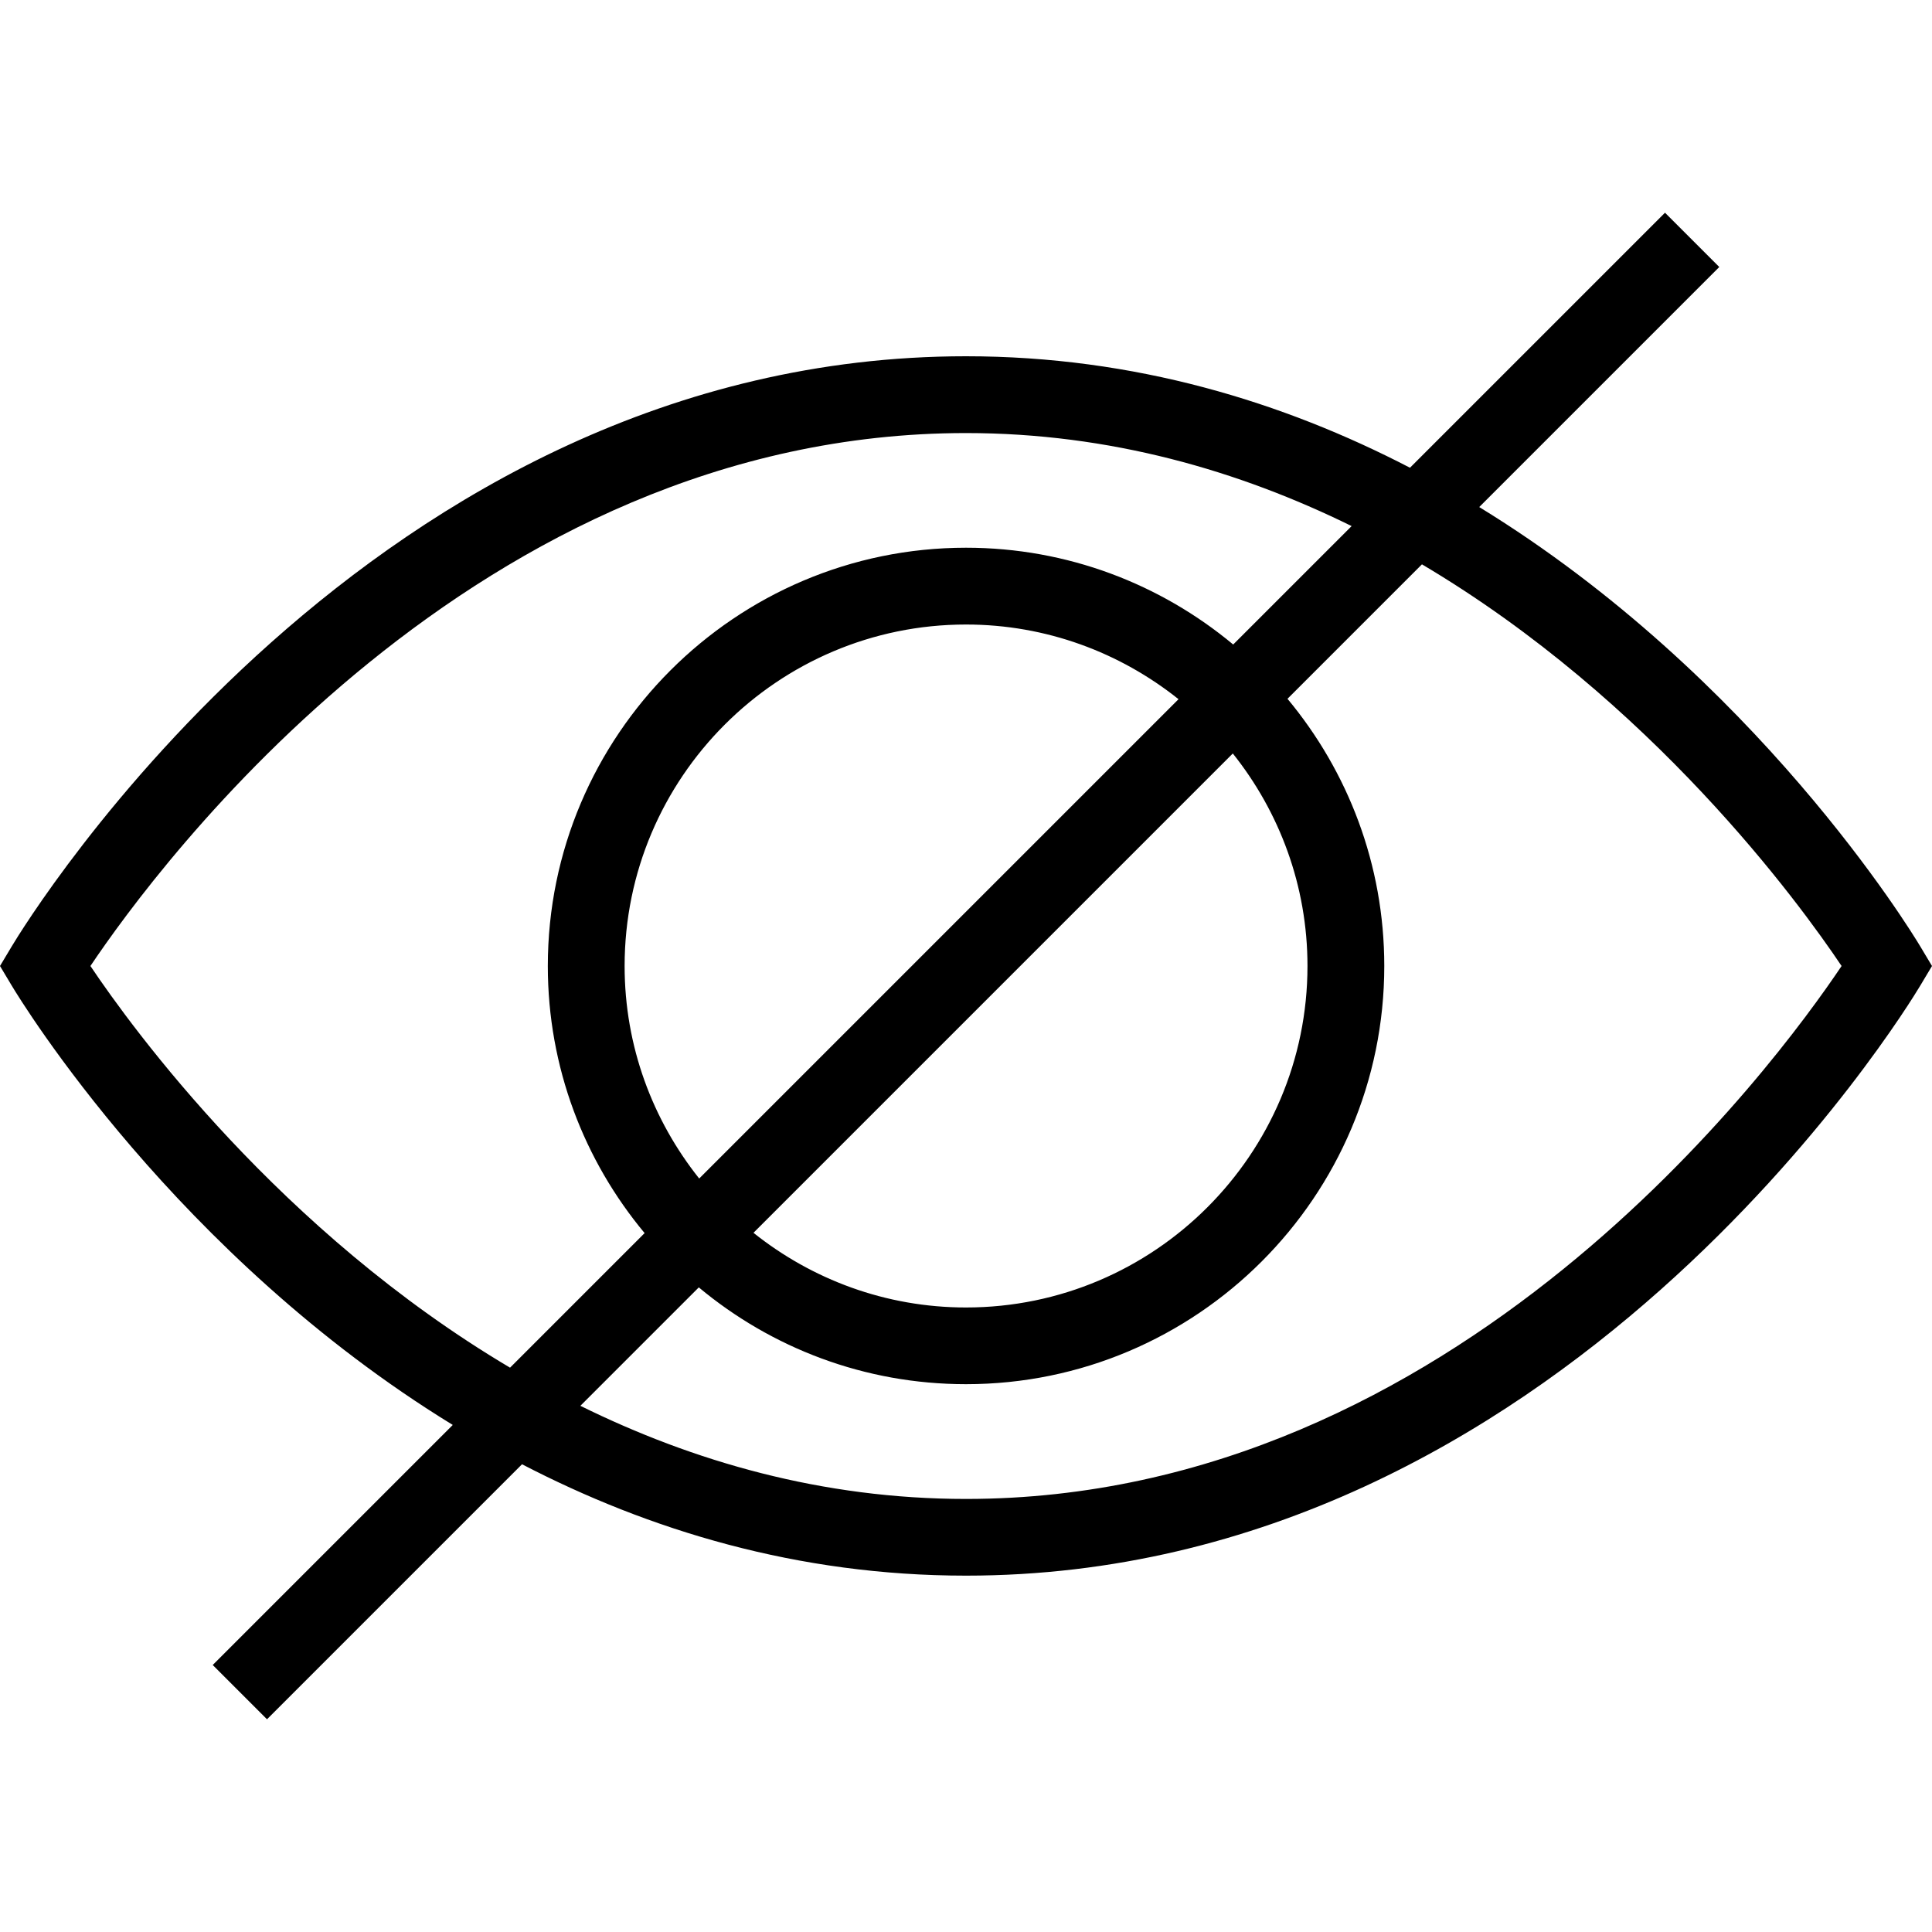<svg width="20" height="20" viewBox="0 0 20 20" fill="none" xmlns="http://www.w3.org/2000/svg">
<path d="M19.878 9.796C19.779 9.631 18.174 7.003 15.313 5.249L17.798 2.764L17.236 2.202L14.596 4.842C13.284 4.161 11.746 3.688 10 3.688C3.846 3.688 0.271 9.547 0.122 9.796L0 10L0.122 10.204C0.221 10.369 1.826 12.997 4.687 14.751L2.202 17.236L2.764 17.798L5.404 15.158C6.716 15.839 8.254 16.311 10 16.311C16.154 16.311 19.729 10.453 19.878 10.204L20 10L19.878 9.796ZM5.28 14.158C2.9 12.747 1.376 10.656 0.936 10C1.621 8.979 4.924 4.483 10 4.483C11.491 4.483 12.828 4.873 13.992 5.446L12.766 6.672C12.015 6.047 11.051 5.67 10 5.67C7.613 5.67 5.671 7.613 5.671 10C5.671 11.051 6.048 12.015 6.673 12.765L5.28 14.158ZM12.762 7.8C13.244 8.404 13.535 9.168 13.535 10C13.535 11.949 11.949 13.535 10 13.535C9.168 13.535 8.404 13.244 7.8 12.762L12.762 7.8ZM7.238 12.2C6.756 11.595 6.466 10.832 6.466 10C6.466 8.051 8.051 6.465 10 6.465C10.832 6.465 11.596 6.756 12.2 7.238L7.238 12.2ZM10 15.517C8.509 15.517 7.172 15.127 6.008 14.553L7.234 13.327C7.985 13.953 8.949 14.329 10 14.329C12.387 14.329 14.33 12.387 14.33 10C14.33 8.949 13.953 7.985 13.328 7.234L14.72 5.842C17.1 7.252 18.624 9.344 19.064 10C18.379 11.021 15.076 15.517 10 15.517Z" fill="black"/>
</svg>
